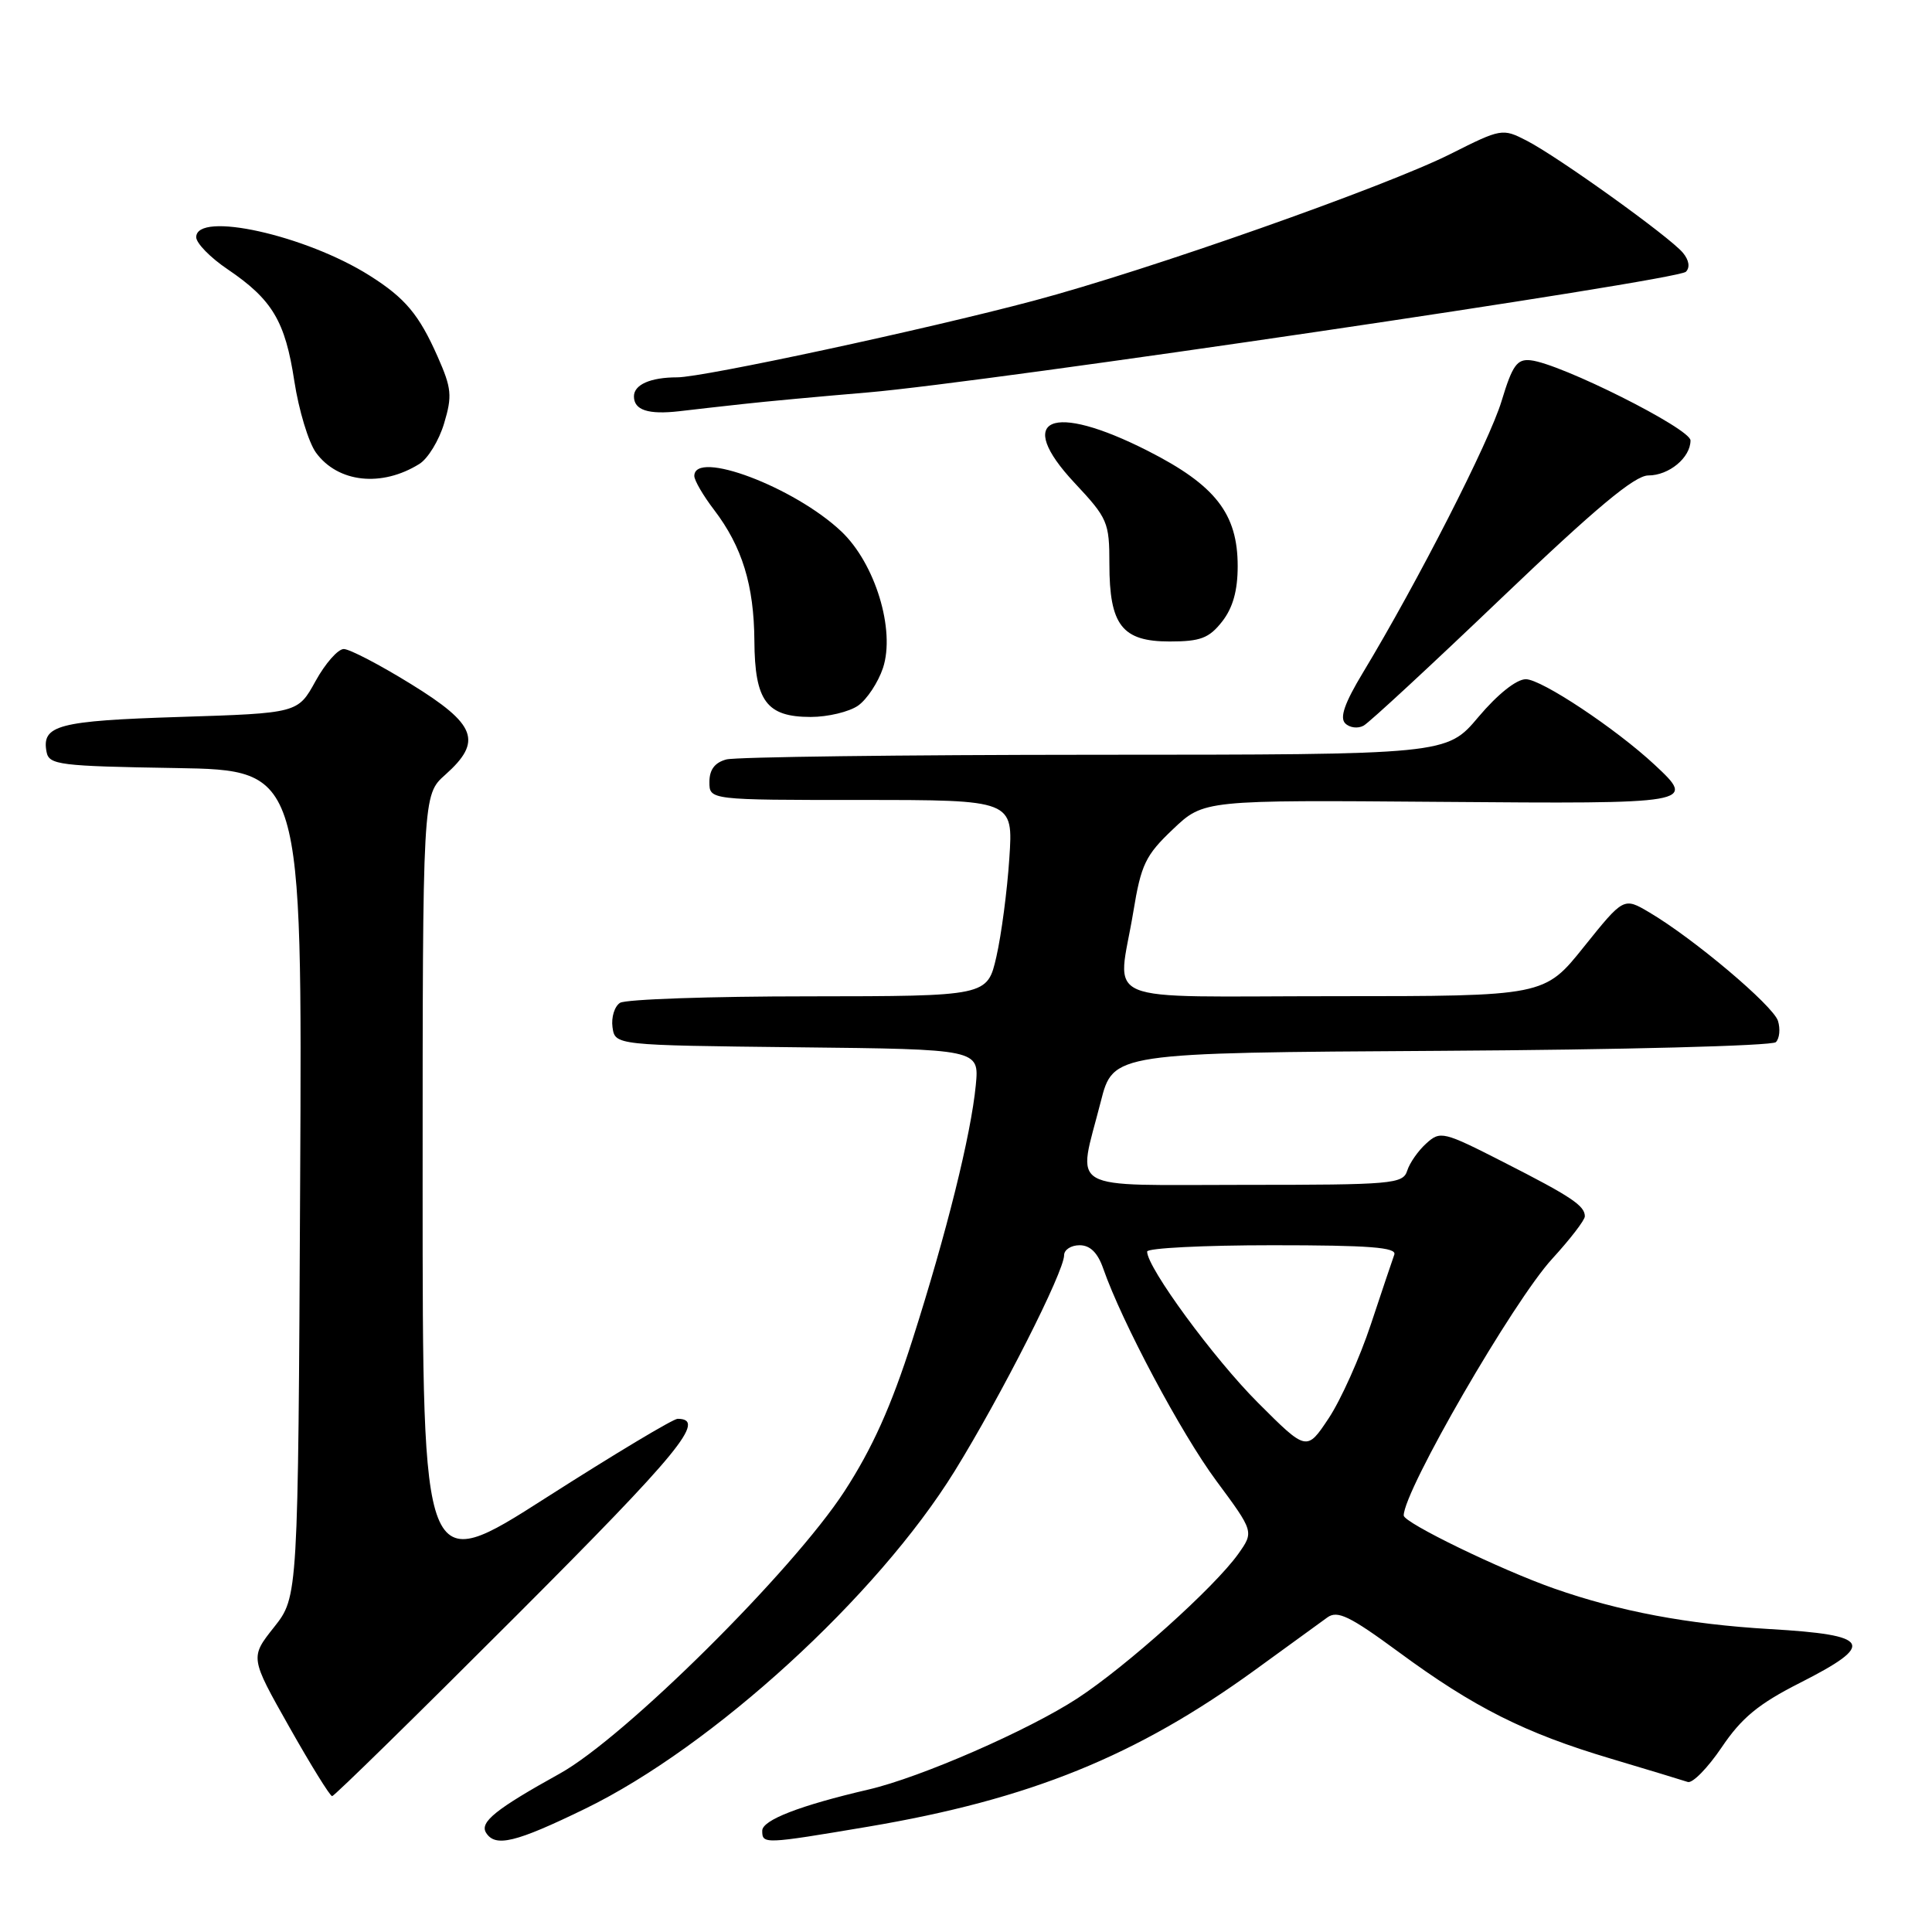 <?xml version="1.0" encoding="UTF-8" standalone="no"?>
<!DOCTYPE svg PUBLIC "-//W3C//DTD SVG 1.1//EN" "http://www.w3.org/Graphics/SVG/1.1/DTD/svg11.dtd" >
<svg xmlns="http://www.w3.org/2000/svg" xmlns:xlink="http://www.w3.org/1999/xlink" version="1.1" viewBox="0 0 256 256">
 <g >
 <path fill="currentColor"
d=" M 77.57 239.65 C 94.46 231.42 116.22 211.54 126.49 194.94 C 132.65 184.97 141.00 168.51 141.00 166.32 C 141.00 165.60 141.92 165.00 143.05 165.00 C 144.45 165.00 145.45 165.99 146.18 168.08 C 148.66 175.20 156.52 189.95 161.17 196.22 C 166.16 202.96 166.16 202.96 164.07 205.91 C 160.92 210.33 149.26 220.80 142.75 225.05 C 136.26 229.28 121.98 235.52 115.09 237.12 C 105.98 239.24 101.00 241.17 101.00 242.58 C 101.00 244.38 101.22 244.37 115.06 242.04 C 136.46 238.42 150.58 232.70 166.38 221.22 C 170.72 218.08 174.99 214.97 175.88 214.32 C 177.22 213.35 178.84 214.13 185.33 218.90 C 195.31 226.25 202.06 229.64 213.41 233.02 C 218.41 234.51 223.01 235.91 223.64 236.12 C 224.26 236.33 226.29 234.26 228.14 231.52 C 230.77 227.62 233.01 225.77 238.50 222.99 C 248.63 217.85 247.95 216.64 234.50 215.86 C 223.64 215.22 214.58 213.52 205.94 210.49 C 198.87 208.01 186.00 201.77 186.00 200.81 C 186.00 197.52 200.54 172.38 205.68 166.79 C 208.05 164.20 210.00 161.67 210.00 161.17 C 210.00 159.76 208.21 158.56 199.21 153.98 C 191.25 149.92 190.85 149.82 188.99 151.51 C 187.92 152.47 186.78 154.10 186.46 155.13 C 185.90 156.88 184.49 157.00 164.93 157.00 C 140.86 157.00 142.77 158.10 145.85 146.00 C 147.50 139.50 147.50 139.50 190.96 139.24 C 214.86 139.10 234.82 138.58 235.31 138.09 C 235.80 137.60 235.92 136.33 235.59 135.27 C 234.94 133.24 224.40 124.35 218.55 120.90 C 215.15 118.89 215.15 118.89 209.89 125.44 C 204.64 132.00 204.64 132.00 176.82 132.00 C 144.86 132.00 148.10 133.36 150.17 120.82 C 151.20 114.54 151.78 113.33 155.42 109.88 C 159.50 106.00 159.50 106.00 190.75 106.25 C 224.60 106.52 224.77 106.49 219.25 101.34 C 214.12 96.56 204.26 90.00 202.18 90.00 C 200.94 90.00 198.45 91.98 195.90 95.00 C 191.69 100.00 191.69 100.00 145.09 100.01 C 119.47 100.02 97.49 100.30 96.25 100.63 C 94.71 101.04 94.00 101.99 94.00 103.62 C 94.00 106.00 94.00 106.00 114.13 106.00 C 134.26 106.00 134.26 106.00 133.74 113.75 C 133.46 118.01 132.69 123.86 132.03 126.75 C 130.83 132.00 130.83 132.00 107.17 132.02 C 94.15 132.02 82.90 132.41 82.16 132.88 C 81.43 133.34 80.98 134.80 81.16 136.11 C 81.50 138.50 81.50 138.50 105.63 138.77 C 129.75 139.03 129.75 139.03 129.30 143.77 C 128.66 150.39 125.43 163.38 120.88 177.61 C 118.09 186.35 115.59 191.91 111.89 197.61 C 105.01 208.18 82.77 230.24 74.19 235.00 C 65.73 239.69 63.54 241.44 64.40 242.84 C 65.62 244.81 68.31 244.16 77.57 239.65 Z  M 68.39 214.11 C 90.07 192.41 93.69 188.00 89.79 188.00 C 89.19 188.00 81.35 192.71 72.35 198.46 C 56.00 208.92 56.00 208.92 56.00 157.13 C 56.00 105.33 56.00 105.33 59.00 102.66 C 63.97 98.23 63.13 95.99 54.47 90.65 C 50.33 88.09 46.32 86.00 45.55 86.00 C 44.78 86.00 43.10 87.91 41.81 90.25 C 39.47 94.50 39.47 94.50 23.78 95.00 C 7.68 95.51 5.49 96.09 6.17 99.64 C 6.50 101.35 7.87 101.52 23.29 101.77 C 40.05 102.05 40.05 102.05 39.77 156.82 C 39.50 211.58 39.50 211.58 36.32 215.60 C 33.13 219.62 33.13 219.62 38.32 228.81 C 41.17 233.86 43.73 238.00 44.01 238.00 C 44.29 238.00 55.26 227.25 68.39 214.11 Z  M 199.01 79.19 C 211.47 67.29 216.61 63.00 218.41 63.00 C 221.15 63.00 224.00 60.64 224.00 58.36 C 224.00 56.80 206.80 48.17 202.82 47.74 C 201.02 47.54 200.40 48.40 198.97 53.13 C 197.35 58.51 187.86 77.09 180.59 89.14 C 178.17 93.15 177.49 95.09 178.25 95.85 C 178.84 96.44 179.94 96.57 180.69 96.15 C 181.45 95.73 189.69 88.10 199.01 79.19 Z  M 113.70 93.50 C 114.88 92.67 116.36 90.42 117.00 88.51 C 118.66 83.47 115.96 74.64 111.46 70.40 C 105.24 64.53 92.00 59.54 92.00 63.07 C 92.00 63.65 93.18 65.68 94.62 67.56 C 98.34 72.44 99.91 77.54 99.96 84.92 C 100.01 92.90 101.57 95.00 107.43 95.00 C 109.70 95.00 112.52 94.32 113.70 93.50 Z  M 161.93 82.37 C 163.36 80.55 164.00 78.27 164.00 75.01 C 164.00 68.07 161.05 64.29 152.11 59.75 C 139.30 53.24 134.35 55.39 142.38 63.98 C 146.78 68.68 147.00 69.19 147.00 74.73 C 147.00 82.84 148.68 85.00 154.98 85.00 C 159.05 85.00 160.20 84.57 161.93 82.37 Z  M 55.56 61.48 C 56.70 60.78 58.18 58.35 58.85 56.09 C 59.94 52.46 59.84 51.44 58.00 47.28 C 55.53 41.69 53.70 39.50 49.00 36.53 C 40.50 31.15 26.00 27.94 26.00 31.43 C 26.00 32.22 27.87 34.14 30.16 35.68 C 36.09 39.70 37.79 42.56 39.00 50.50 C 39.59 54.35 40.88 58.61 41.87 59.98 C 44.78 63.96 50.56 64.59 55.56 61.48 Z  M 98.50 53.53 C 101.25 53.22 108.67 52.53 115.00 52.00 C 130.62 50.68 222.23 37.17 223.39 36.01 C 223.96 35.44 223.81 34.47 222.99 33.49 C 221.25 31.39 206.38 20.72 202.26 18.62 C 199.09 16.99 198.90 17.03 192.22 20.39 C 183.64 24.71 152.12 35.82 137.00 39.84 C 122.67 43.66 93.17 50.00 89.73 50.00 C 86.19 50.00 84.00 50.97 84.00 52.52 C 84.00 54.34 85.89 54.96 90.00 54.49 C 91.92 54.26 95.75 53.83 98.50 53.53 Z  M 166.68 185.86 C 160.84 180.02 152.00 167.97 152.00 165.84 C 152.00 165.38 159.47 165.00 168.61 165.00 C 181.47 165.00 185.11 165.28 184.75 166.25 C 184.50 166.94 183.10 171.10 181.64 175.50 C 180.18 179.90 177.67 185.49 176.07 187.91 C 173.14 192.32 173.14 192.32 166.68 185.86 Z "/>
</g>
</svg>